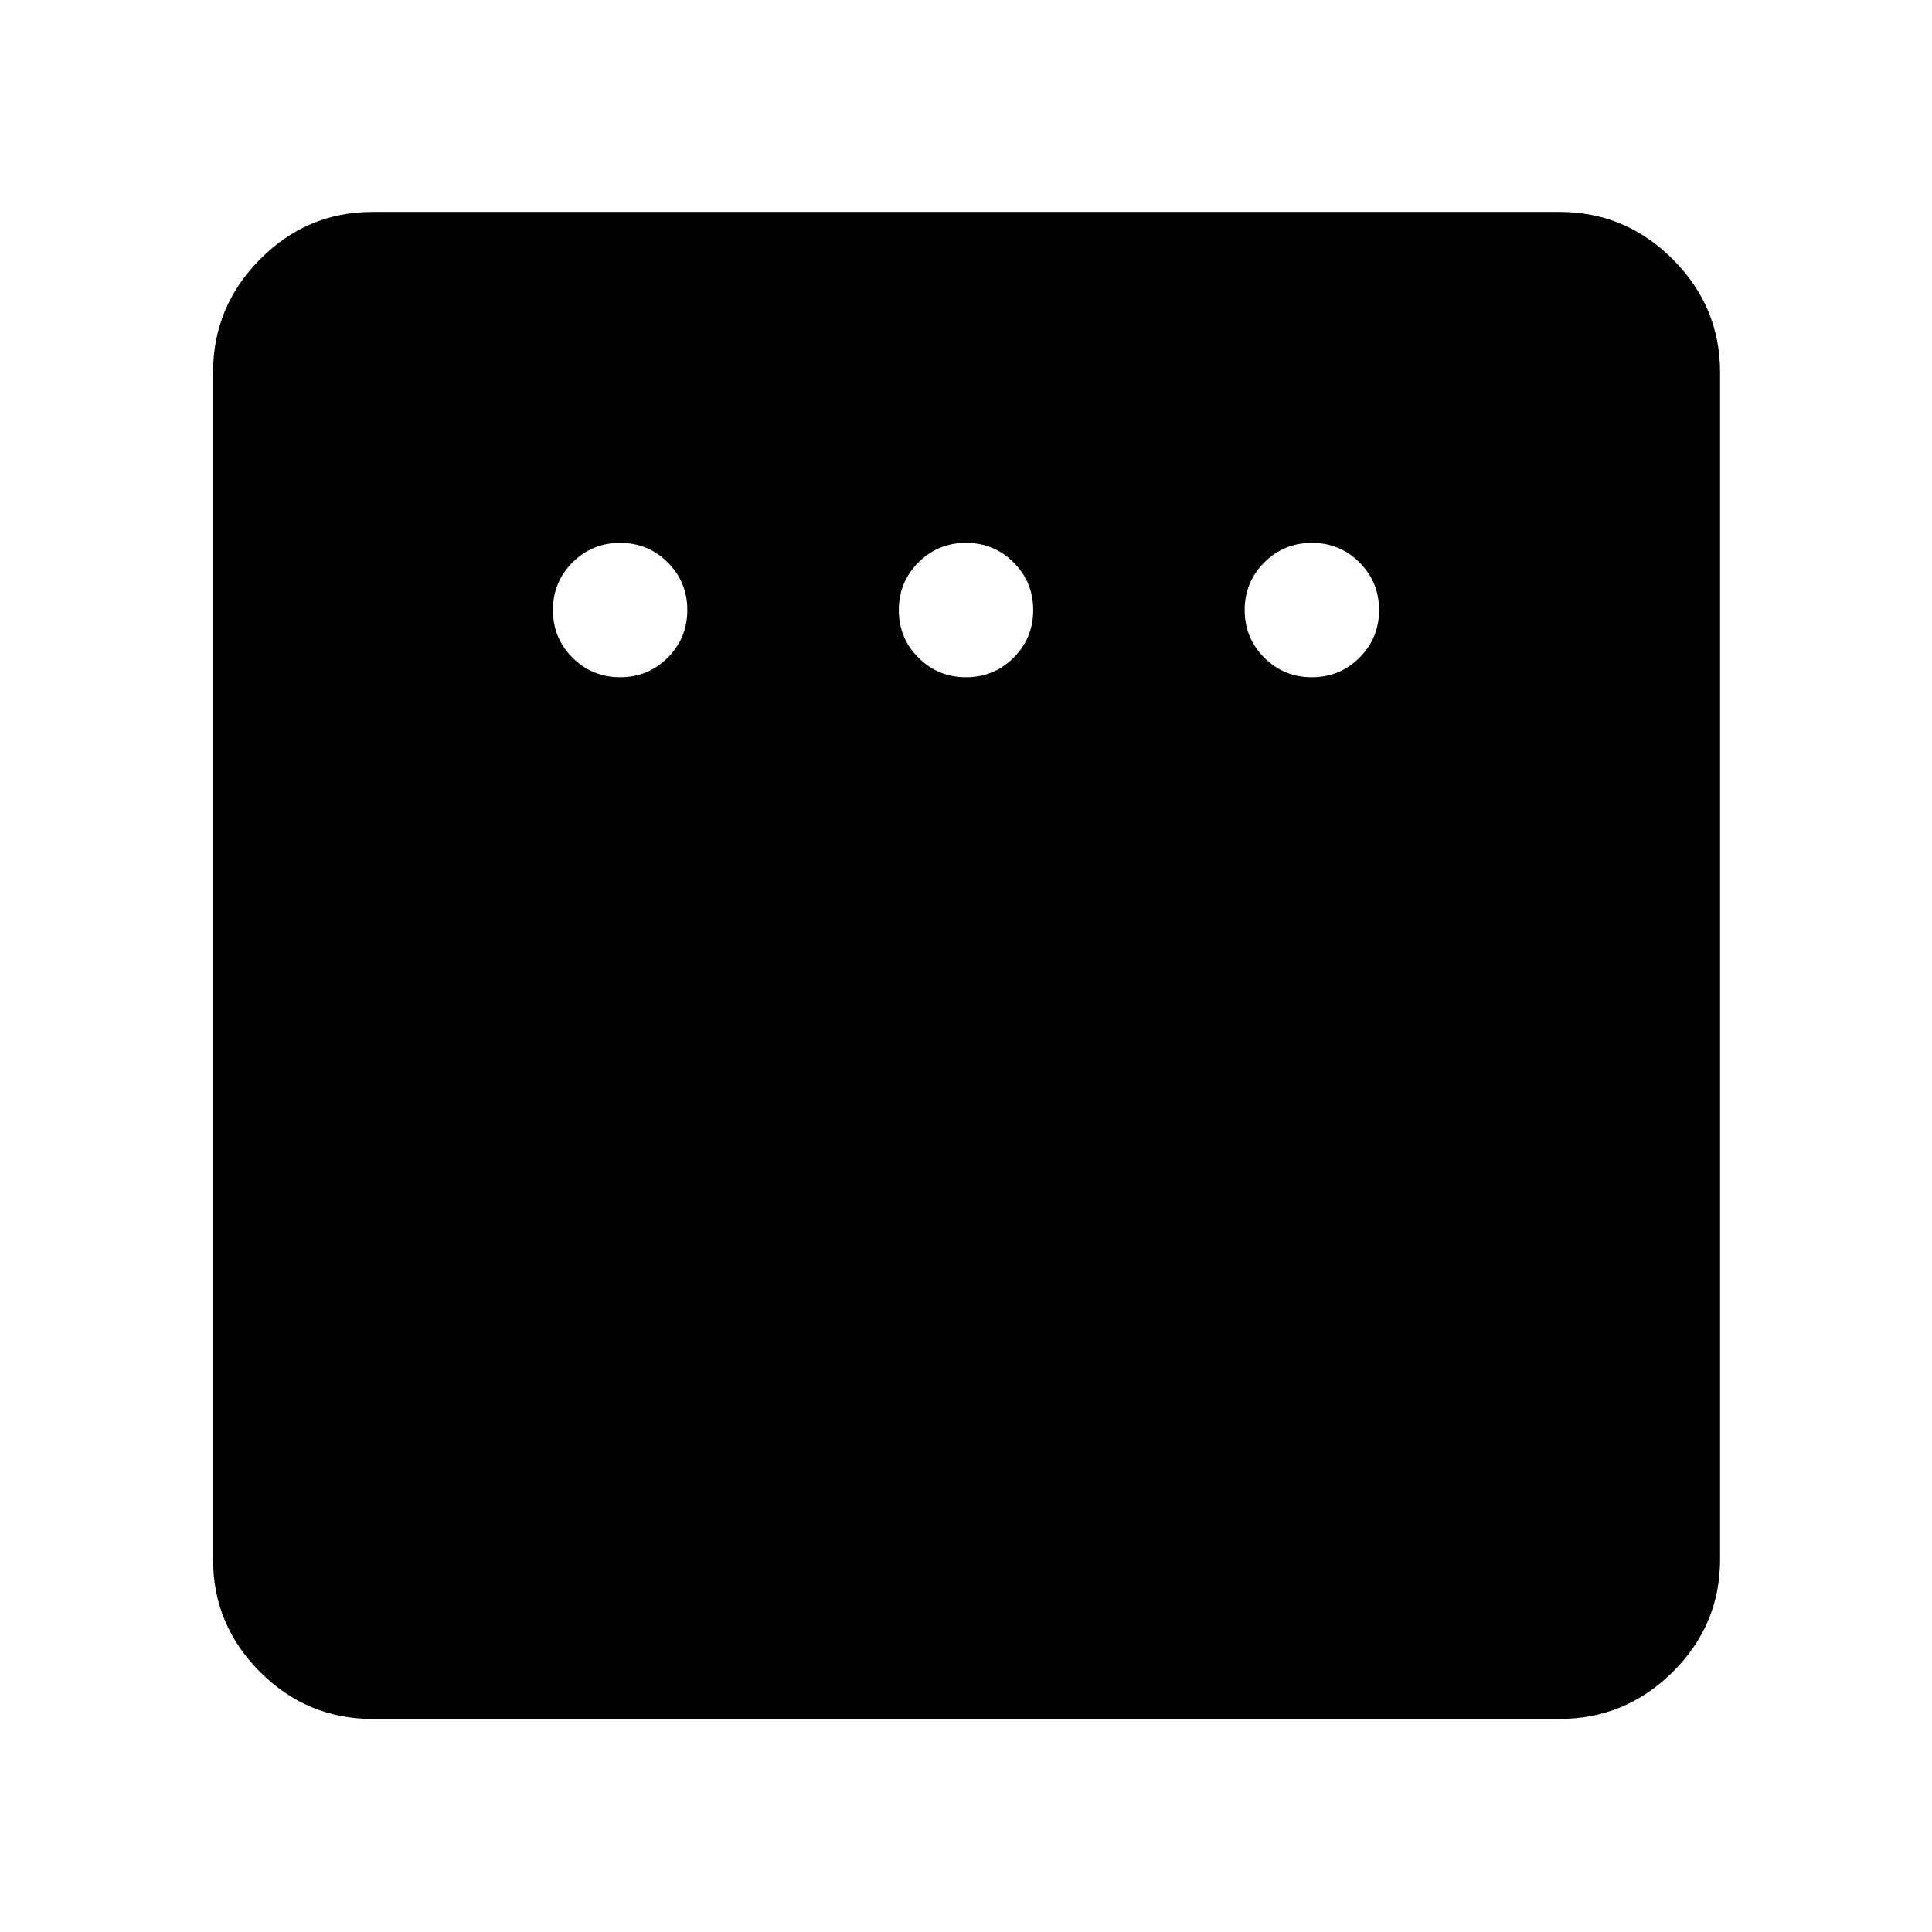 <svg xmlns="http://www.w3.org/2000/svg" width="48" height="48" viewBox="0 -960 960 960"><path d="M308.13-623.478q13.922 0 23.657-9.735t9.735-23.657q0-13.921-9.735-23.656t-23.657-9.735q-13.921 0-23.656 9.735t-9.735 23.656q0 13.922 9.735 23.657t23.656 9.735Zm171.87 0q13.922 0 23.657-9.735 9.734-9.735 9.734-23.657 0-13.921-9.734-23.656-9.735-9.735-23.657-9.735t-23.657 9.735q-9.734 9.735-9.734 23.656 0 13.922 9.734 23.657 9.735 9.735 23.657 9.735Zm171.87 0q13.921 0 23.656-9.735t9.735-23.657q0-13.921-9.735-23.656t-23.656-9.735q-13.922 0-23.657 9.735t-9.735 23.656q0 13.922 9.735 23.657t23.657 9.735ZM185.087-105.869q-32.507 0-55.862-23.356-23.356-23.355-23.356-55.862v-589.826q0-32.74 23.356-56.262 23.355-23.521 55.862-23.521h589.826q32.74 0 56.262 23.521 23.521 23.522 23.521 56.262v589.826q0 32.507-23.521 55.862-23.522 23.356-56.262 23.356H185.087Z"/></svg>